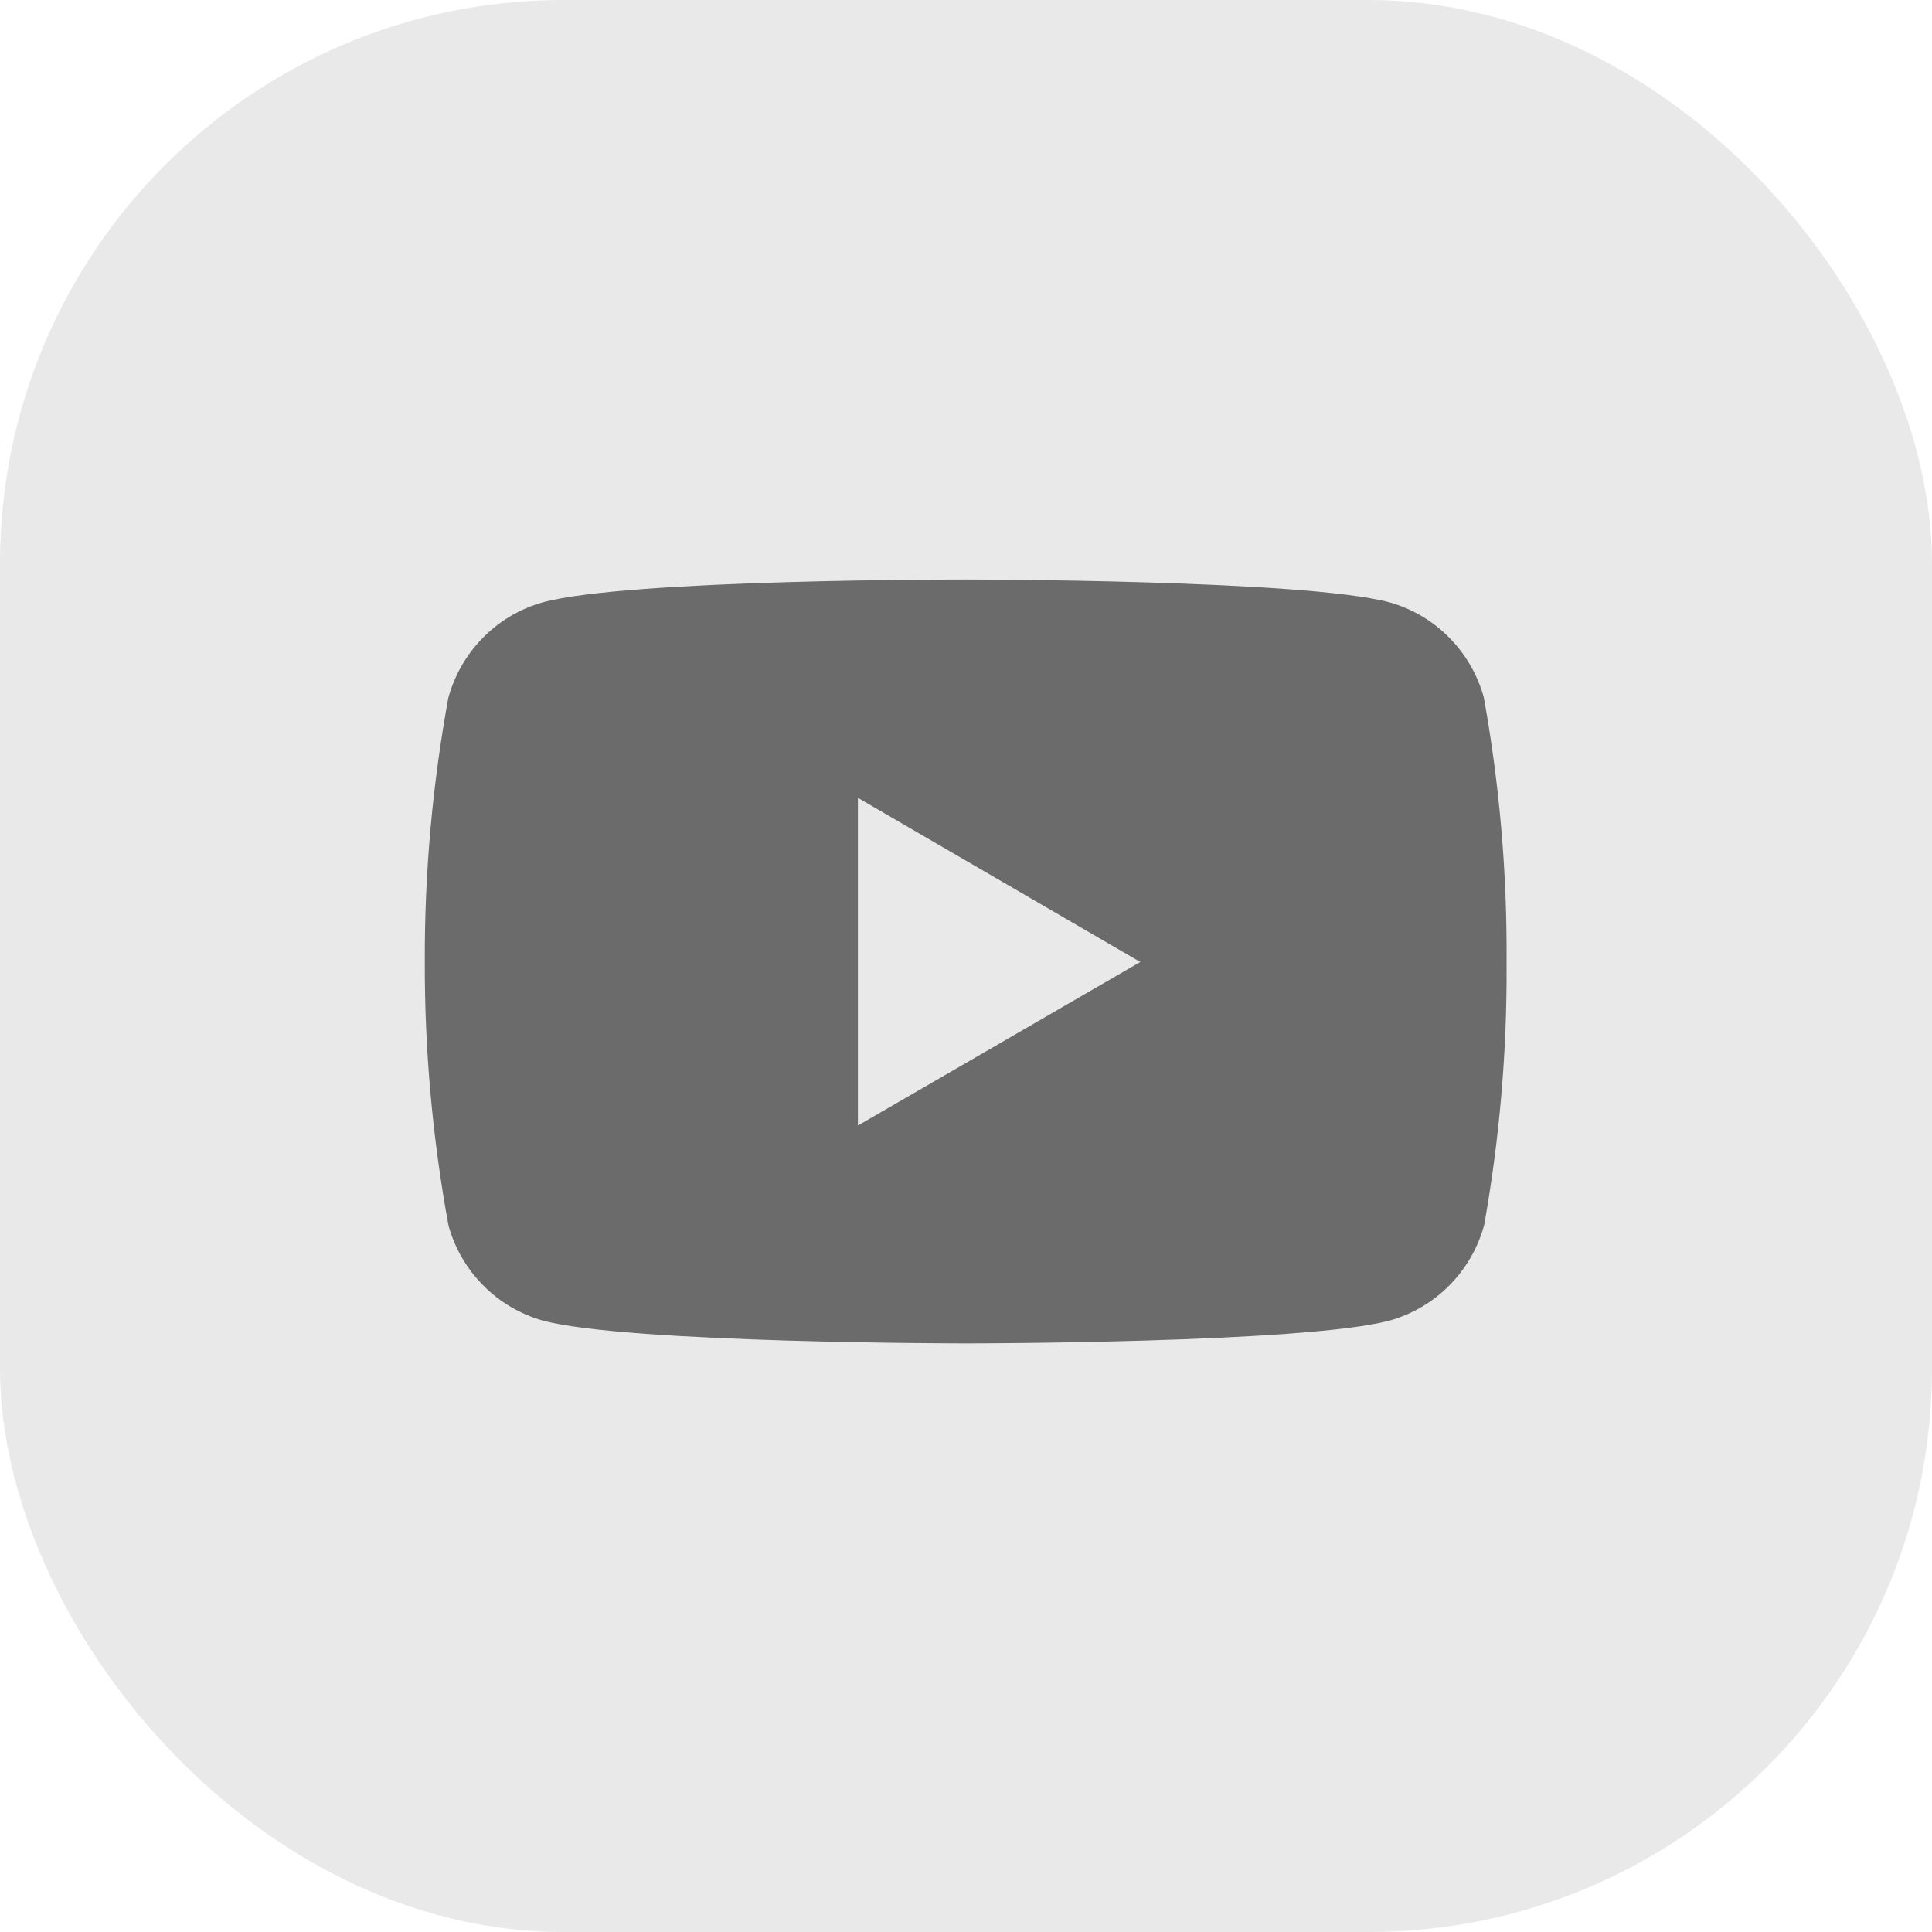 <svg width="24" height="24" viewBox="0 0 24 24" fill="none" xmlns="http://www.w3.org/2000/svg">
<rect width="24" height="24" rx="7" fill="#E9E9E9"/>
<path fill-rule="evenodd" clip-rule="evenodd" d="M18.433 8.665C18.355 8.383 18.207 8.126 18.001 7.919C17.797 7.712 17.543 7.562 17.263 7.483C16.216 7.199 12.001 7.199 12.001 7.199C12.001 7.199 7.798 7.192 6.74 7.483C6.46 7.562 6.206 7.713 6.002 7.919C5.796 8.127 5.648 8.384 5.57 8.665C5.371 9.749 5.273 10.849 5.277 11.95C5.274 13.047 5.373 14.143 5.571 15.222C5.648 15.504 5.797 15.761 6.003 15.968C6.207 16.175 6.461 16.325 6.741 16.404C7.787 16.688 12.003 16.688 12.003 16.688C12.003 16.688 16.207 16.688 17.265 16.404C17.545 16.325 17.799 16.175 18.004 15.968C18.209 15.761 18.358 15.504 18.436 15.222C18.629 14.143 18.723 13.047 18.715 11.95C18.723 10.848 18.628 9.749 18.433 8.665L18.433 8.665ZM10.657 13.982V9.911L14.165 11.95L10.657 13.982Z" fill="#6B6B6B"/>
</svg>

